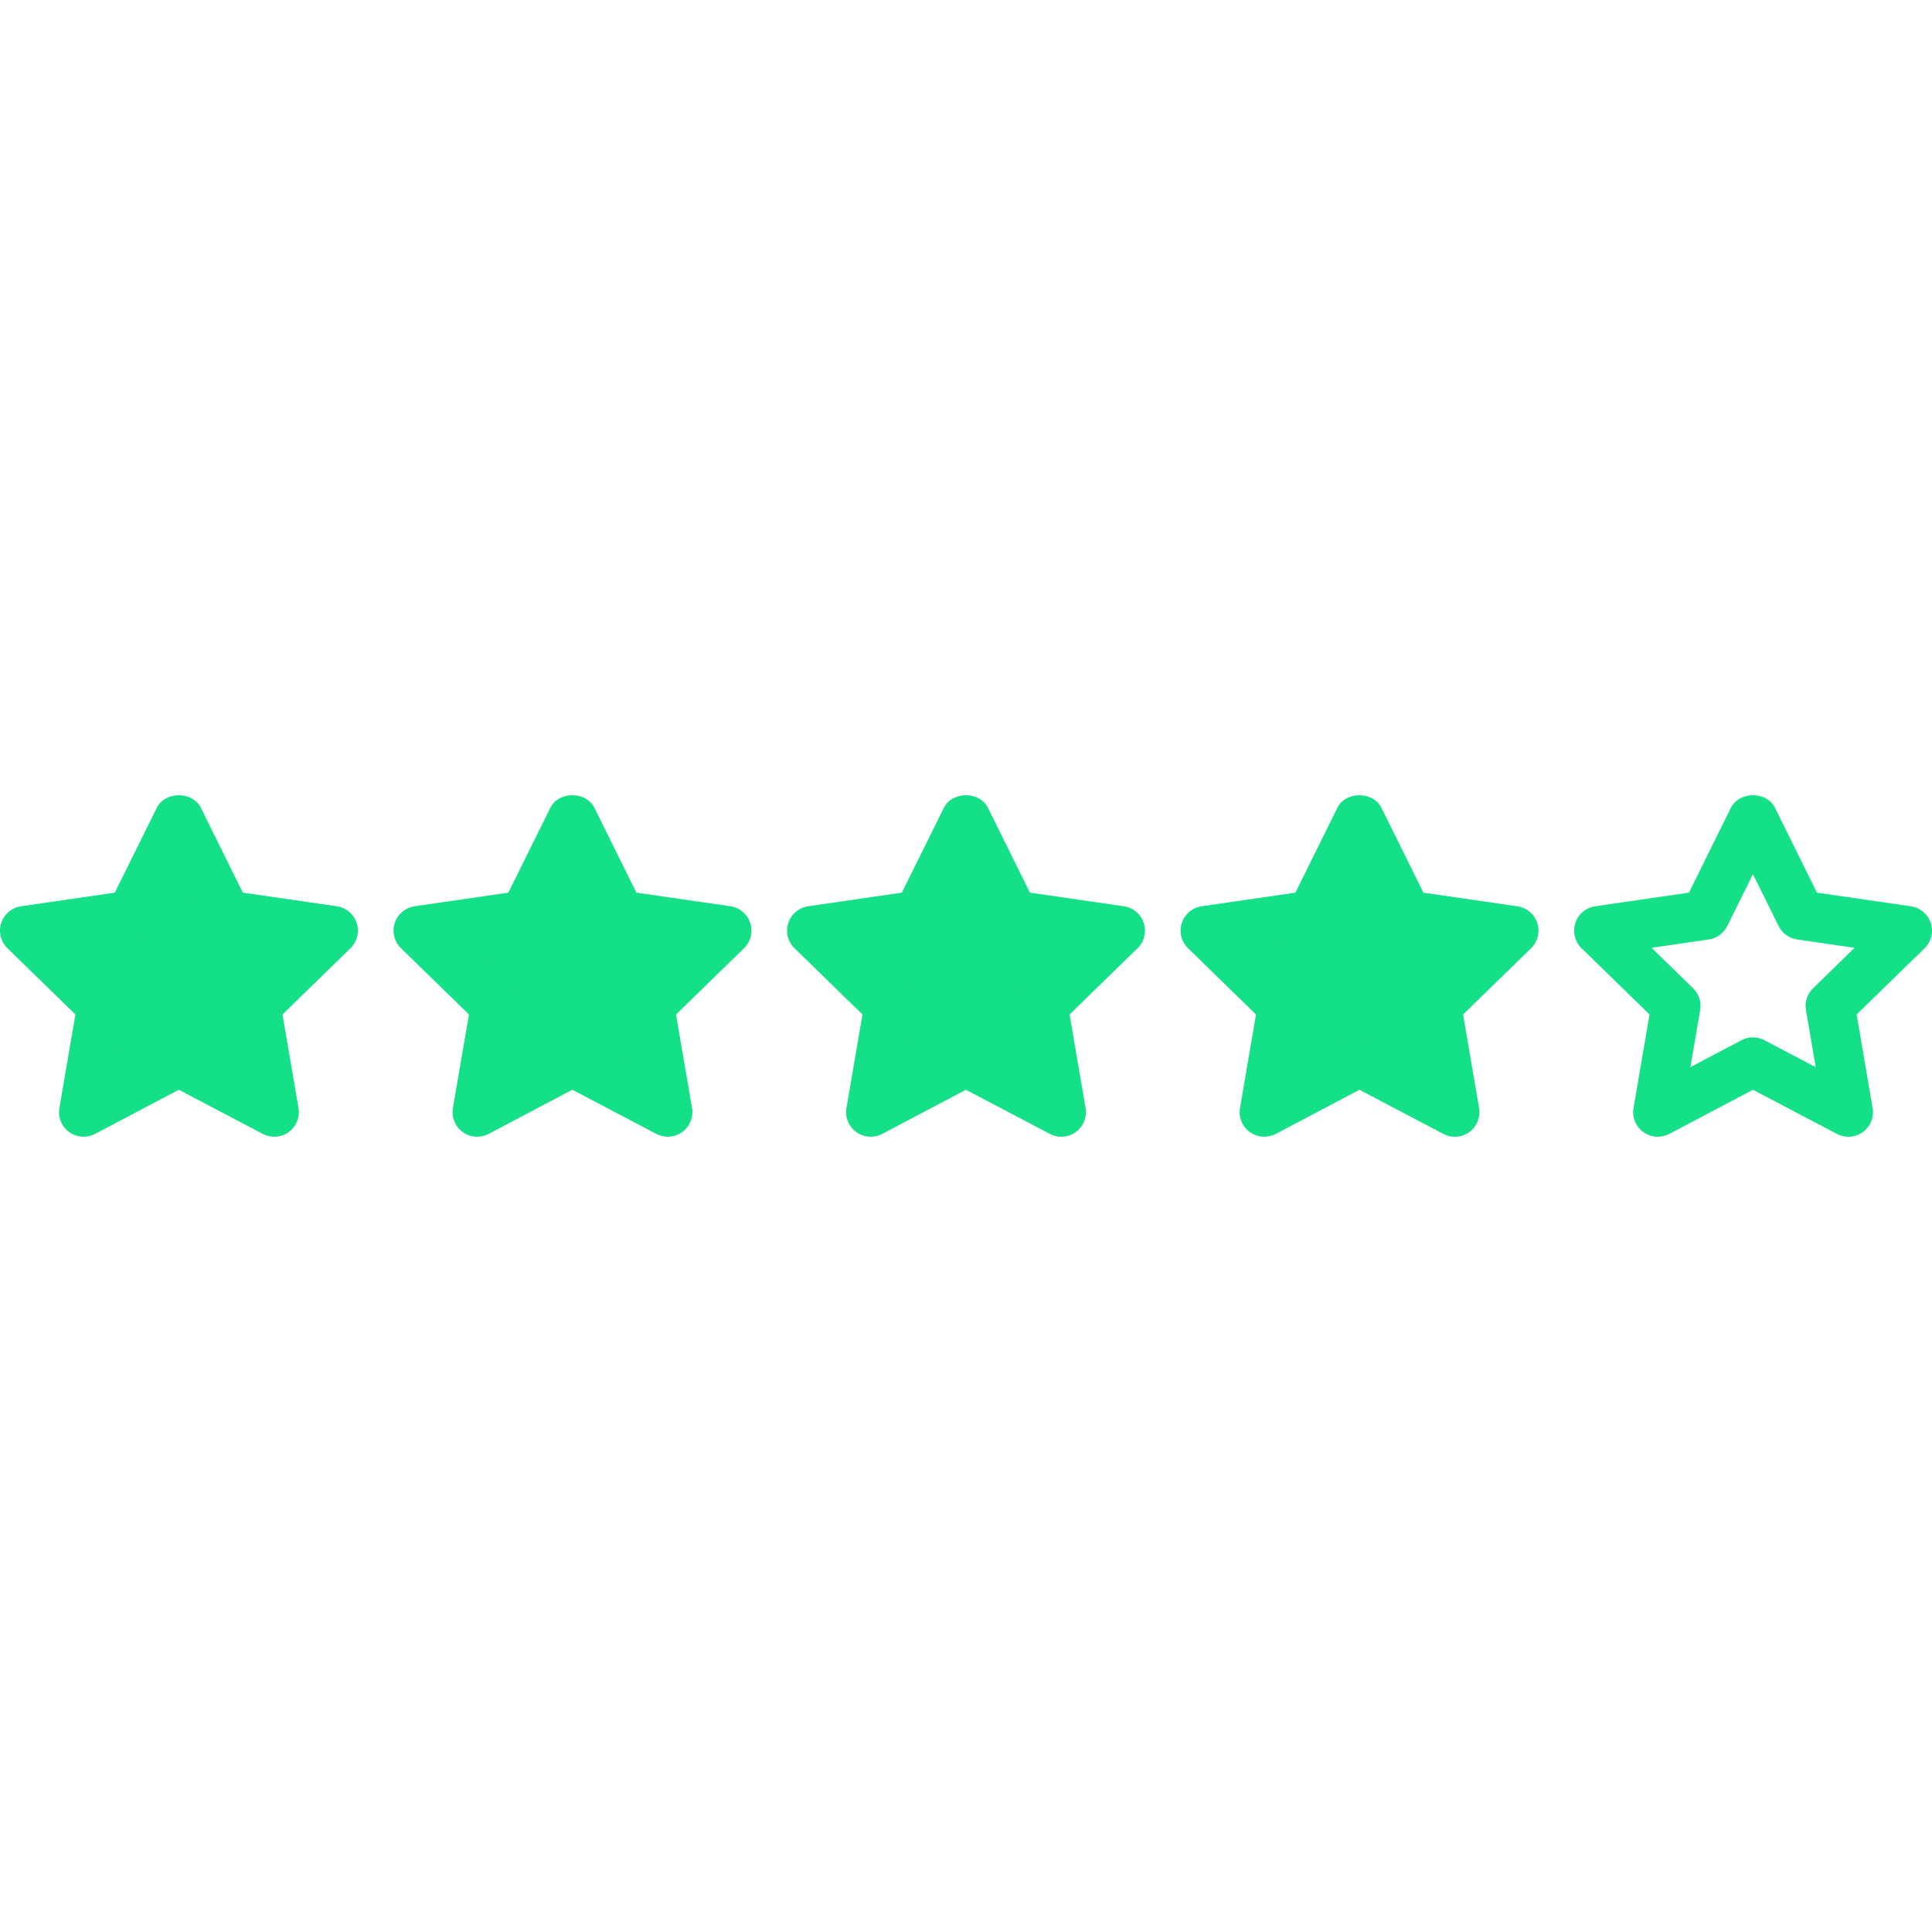 <?xml version="1.0"?>
<svg xmlns="http://www.w3.org/2000/svg" xmlns:xlink="http://www.w3.org/1999/xlink" xmlns:svgjs="http://svgjs.com/svgjs" version="1.1" width="512" height="512" x="0" y="0" viewBox="0 0 512 512" style="enable-background:new 0 0 512 512" xml:space="preserve" class=""><g>
<g xmlns="http://www.w3.org/2000/svg">
	<polygon style="" points="47.382,216.965 60.027,242.517 88.316,246.623 67.849,266.569 72.672,294.727    47.382,281.43 22.157,294.727 26.98,266.569 6.513,246.623 34.737,242.517  " fill="#14e088" data-original="#1138f7" class=""/>
	<path style="" d="M72.672,301.245c-1.036,0-2.079-0.248-3.031-0.75l-22.253-11.7l-22.188,11.7   c-2.197,1.16-4.856,0.958-6.87-0.489c-2.008-1.46-3.011-3.937-2.594-6.381l4.25-24.775L1.97,251.29   c-1.779-1.734-2.418-4.322-1.649-6.681c0.769-2.36,2.809-4.074,5.26-4.439l24.841-3.611l11.126-22.481   c2.203-4.445,9.484-4.445,11.687,0l11.126,22.481l24.899,3.611c2.457,0.359,4.498,2.079,5.267,4.439   c0.769,2.36,0.13,4.947-1.649,6.681l-18.016,17.56l4.243,24.775c0.417,2.444-0.587,4.915-2.594,6.381   C75.371,300.828,74.021,301.245,72.672,301.245z M47.382,274.912c1.043,0,2.086,0.248,3.031,0.75l13.603,7.15l-2.594-15.135   c-0.359-2.112,0.339-4.269,1.877-5.769l11.003-10.729l-15.213-2.21c-2.125-0.306-3.957-1.636-4.908-3.559l-6.798-13.747   l-6.798,13.747c-0.952,1.923-2.783,3.253-4.902,3.559l-15.155,2.203l11.009,10.735c1.538,1.493,2.236,3.657,1.877,5.769   l-2.594,15.116l13.532-7.131C45.296,275.159,46.339,274.912,47.382,274.912z" fill="#14e088" data-original="#1138f7" class=""/>
	<polygon style="" points="151.672,216.965 164.317,242.517 192.606,246.623 172.139,266.569 176.962,294.727    151.672,281.43 126.447,294.727 131.27,266.569 110.803,246.623 139.027,242.517  " fill="#14e088" data-original="#1138f7" class=""/>
	<path style="" d="M176.962,301.245c-1.036,0-2.079-0.248-3.031-0.75l-22.253-11.7l-22.188,11.7   c-2.19,1.16-4.856,0.958-6.87-0.489c-2.008-1.46-3.011-3.937-2.594-6.381l4.25-24.775l-18.016-17.56   c-1.779-1.734-2.418-4.322-1.649-6.681c0.769-2.36,2.809-4.074,5.26-4.439l24.841-3.611l11.126-22.481   c2.203-4.445,9.484-4.445,11.687,0l11.126,22.481l24.899,3.611c2.457,0.359,4.498,2.079,5.267,4.439   c0.769,2.36,0.13,4.947-1.649,6.681l-18.016,17.56l4.243,24.775c0.417,2.444-0.587,4.915-2.594,6.381   C179.661,300.828,178.312,301.245,176.962,301.245z M151.672,274.912c1.043,0,2.086,0.248,3.031,0.75l13.603,7.15l-2.594-15.135   c-0.359-2.112,0.339-4.269,1.877-5.769l11.003-10.729l-15.213-2.21c-2.125-0.306-3.957-1.636-4.908-3.559l-6.798-13.747   l-6.798,13.747c-0.952,1.923-2.783,3.253-4.902,3.559l-15.155,2.203l11.009,10.735c1.538,1.493,2.236,3.657,1.877,5.769   l-2.594,15.116l13.532-7.131C149.586,275.159,150.629,274.912,151.672,274.912z" fill="#14e088" data-original="#1138f7" class=""/>
	<polygon style="" points="255.962,216.965 268.607,242.517 296.896,246.623 276.429,266.569 281.253,294.727    255.962,281.43 230.737,294.727 235.561,266.569 215.094,246.623 243.317,242.517  " fill="#14e088" data-original="#1138f7" class=""/>
	<path style="" d="M230.737,301.245c-1.349,0-2.692-0.417-3.826-1.238c-2.008-1.46-3.011-3.937-2.594-6.381   l4.25-24.775l-18.016-17.56c-1.779-1.734-2.418-4.322-1.649-6.681c0.769-2.36,2.809-4.074,5.26-4.439l24.841-3.611l11.126-22.481   c2.203-4.445,9.484-4.445,11.687,0l11.126,22.481l24.899,3.611c2.457,0.358,4.491,2.079,5.267,4.439   c0.763,2.36,0.13,4.947-1.649,6.681l-18.016,17.56l4.243,24.775c0.417,2.444-0.587,4.915-2.588,6.375   c-2.014,1.467-4.667,1.656-6.87,0.495l-22.253-11.7l-22.188,11.7C232.823,300.997,231.78,301.245,230.737,301.245z    M255.962,274.912c1.043,0,2.086,0.248,3.031,0.75l13.603,7.15l-2.588-15.135c-0.365-2.112,0.339-4.269,1.871-5.769l11.003-10.729   l-15.213-2.21c-2.125-0.306-3.957-1.636-4.908-3.559l-6.798-13.747l-6.798,13.747c-0.952,1.923-2.783,3.253-4.902,3.559   l-15.155,2.203l11.009,10.735c1.538,1.493,2.236,3.657,1.877,5.769l-2.594,15.116l13.532-7.131   C253.877,275.159,254.919,274.912,255.962,274.912z" fill="#14e088" data-original="#1138f7" class=""/>
	<polygon style="" points="360.253,216.965 372.898,242.517 401.186,246.623 380.72,266.569 385.543,294.727    360.253,281.43 335.027,294.727 339.851,266.569 319.384,246.623 347.607,242.517  " fill="#14e088" data-original="#1138f7" class=""/>
	<path style="" d="M335.034,301.245c-1.349,0-2.692-0.417-3.826-1.238c-2.014-1.46-3.018-3.93-2.594-6.381   l4.237-24.775l-18.016-17.56c-1.773-1.734-2.412-4.322-1.649-6.681c0.769-2.36,2.809-4.074,5.267-4.439l24.841-3.611l11.12-22.481   c2.203-4.445,9.484-4.439,11.687,0l11.126,22.488l24.899,3.611c2.457,0.358,4.491,2.079,5.267,4.439   c0.763,2.36,0.13,4.947-1.649,6.681l-18.016,17.56l4.243,24.775c0.417,2.444-0.587,4.915-2.588,6.375   c-2.021,1.467-4.673,1.656-6.864,0.495l-22.259-11.7l-22.181,11.7C337.113,300.997,336.07,301.245,335.034,301.245z    M360.253,274.912c1.043,0,2.079,0.248,3.031,0.75l13.61,7.15l-2.588-15.135c-0.365-2.112,0.339-4.269,1.871-5.769l11.003-10.729   l-15.213-2.21c-2.118-0.306-3.95-1.636-4.908-3.559l-6.805-13.747l-6.798,13.747c-0.952,1.923-2.783,3.253-4.908,3.559   l-15.155,2.203l11.009,10.735c1.532,1.493,2.236,3.657,1.871,5.769l-2.581,15.116l13.519-7.131   C358.16,275.159,359.21,274.912,360.253,274.912z" fill="#14e088" data-original="#1138f7" class=""/>
	<path style="" d="M439.324,301.245c-1.349,0-2.692-0.417-3.826-1.238c-2.014-1.46-3.018-3.93-2.594-6.381   l4.237-24.775l-18.016-17.56c-1.773-1.734-2.412-4.322-1.649-6.681c0.769-2.36,2.809-4.074,5.267-4.439l24.841-3.611l11.12-22.481   c2.203-4.445,9.484-4.439,11.687,0l11.126,22.488l24.899,3.611c2.457,0.358,4.491,2.079,5.267,4.439   c0.763,2.36,0.13,4.947-1.649,6.681l-18.016,17.56l4.243,24.775c0.417,2.444-0.587,4.915-2.588,6.375   c-2.014,1.467-4.674,1.656-6.864,0.495l-22.259-11.7l-22.181,11.7C441.403,300.997,440.361,301.245,439.324,301.245z    M464.543,274.912c1.043,0,2.079,0.248,3.031,0.75l13.61,7.15l-2.588-15.135c-0.365-2.112,0.339-4.269,1.871-5.769l11.003-10.729   l-15.213-2.21c-2.118-0.306-3.95-1.636-4.908-3.559l-6.805-13.747l-6.798,13.747c-0.952,1.923-2.783,3.253-4.908,3.559   l-15.155,2.203l11.009,10.735c1.532,1.493,2.236,3.657,1.871,5.769l-2.581,15.116l13.519-7.131   C462.451,275.159,463.5,274.912,464.543,274.912z" fill="#14e088" data-original="#1138f7" class=""/>
</g>
<g xmlns="http://www.w3.org/2000/svg">
</g>
<g xmlns="http://www.w3.org/2000/svg">
</g>
<g xmlns="http://www.w3.org/2000/svg">
</g>
<g xmlns="http://www.w3.org/2000/svg">
</g>
<g xmlns="http://www.w3.org/2000/svg">
</g>
<g xmlns="http://www.w3.org/2000/svg">
</g>
<g xmlns="http://www.w3.org/2000/svg">
</g>
<g xmlns="http://www.w3.org/2000/svg">
</g>
<g xmlns="http://www.w3.org/2000/svg">
</g>
<g xmlns="http://www.w3.org/2000/svg">
</g>
<g xmlns="http://www.w3.org/2000/svg">
</g>
<g xmlns="http://www.w3.org/2000/svg">
</g>
<g xmlns="http://www.w3.org/2000/svg">
</g>
<g xmlns="http://www.w3.org/2000/svg">
</g>
<g xmlns="http://www.w3.org/2000/svg">
</g>
</g></svg>
